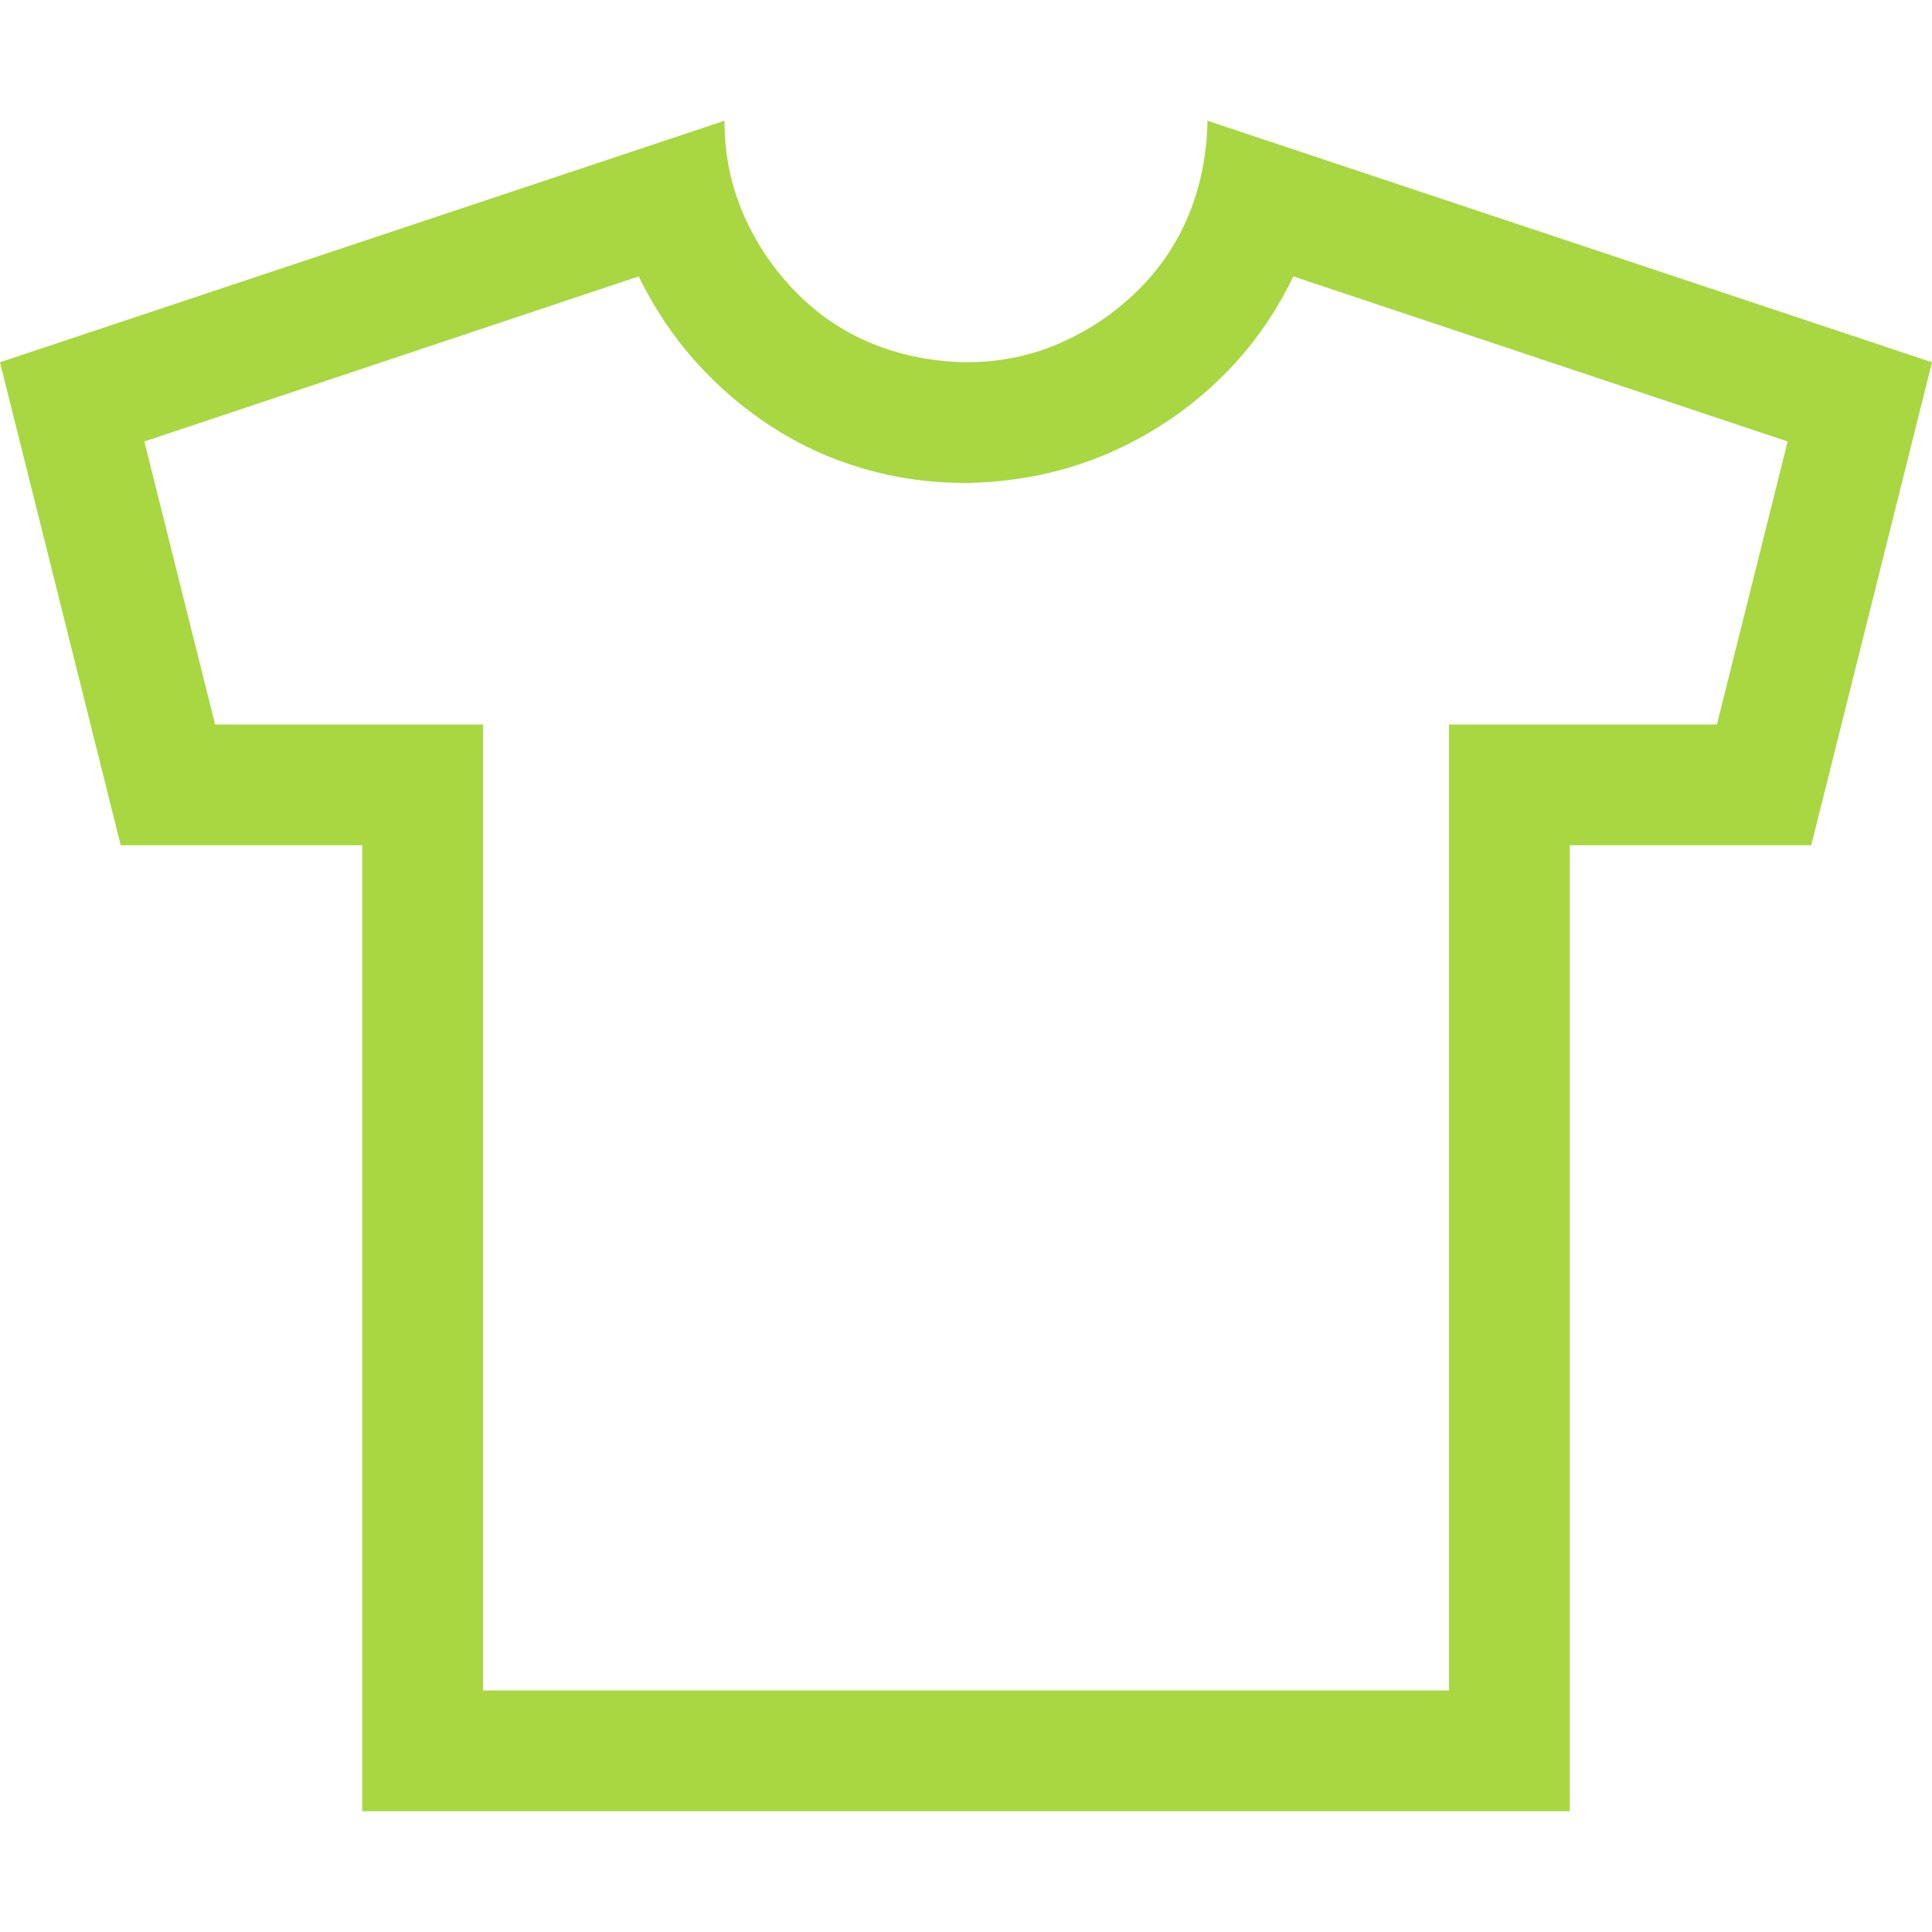 <svg xmlns="http://www.w3.org/2000/svg" width="1em" height="1em" viewBox="0 0 2048 2048"><path fill="#a8d741" d="m2048 384l-128 512h-256v1024H384V896H128L0 384l768-256q0 53 20 99t55 82t81 55t100 20q53 0 99-20t82-55t55-81t20-100l768 256zm-153 84l-524-175q-24 50-60 90t-82 69t-97 44t-108 16q-56 0-108-15t-97-44t-81-69t-61-91L153 468l75 300h284v1024h1024V768h284l75-300z"/></svg>